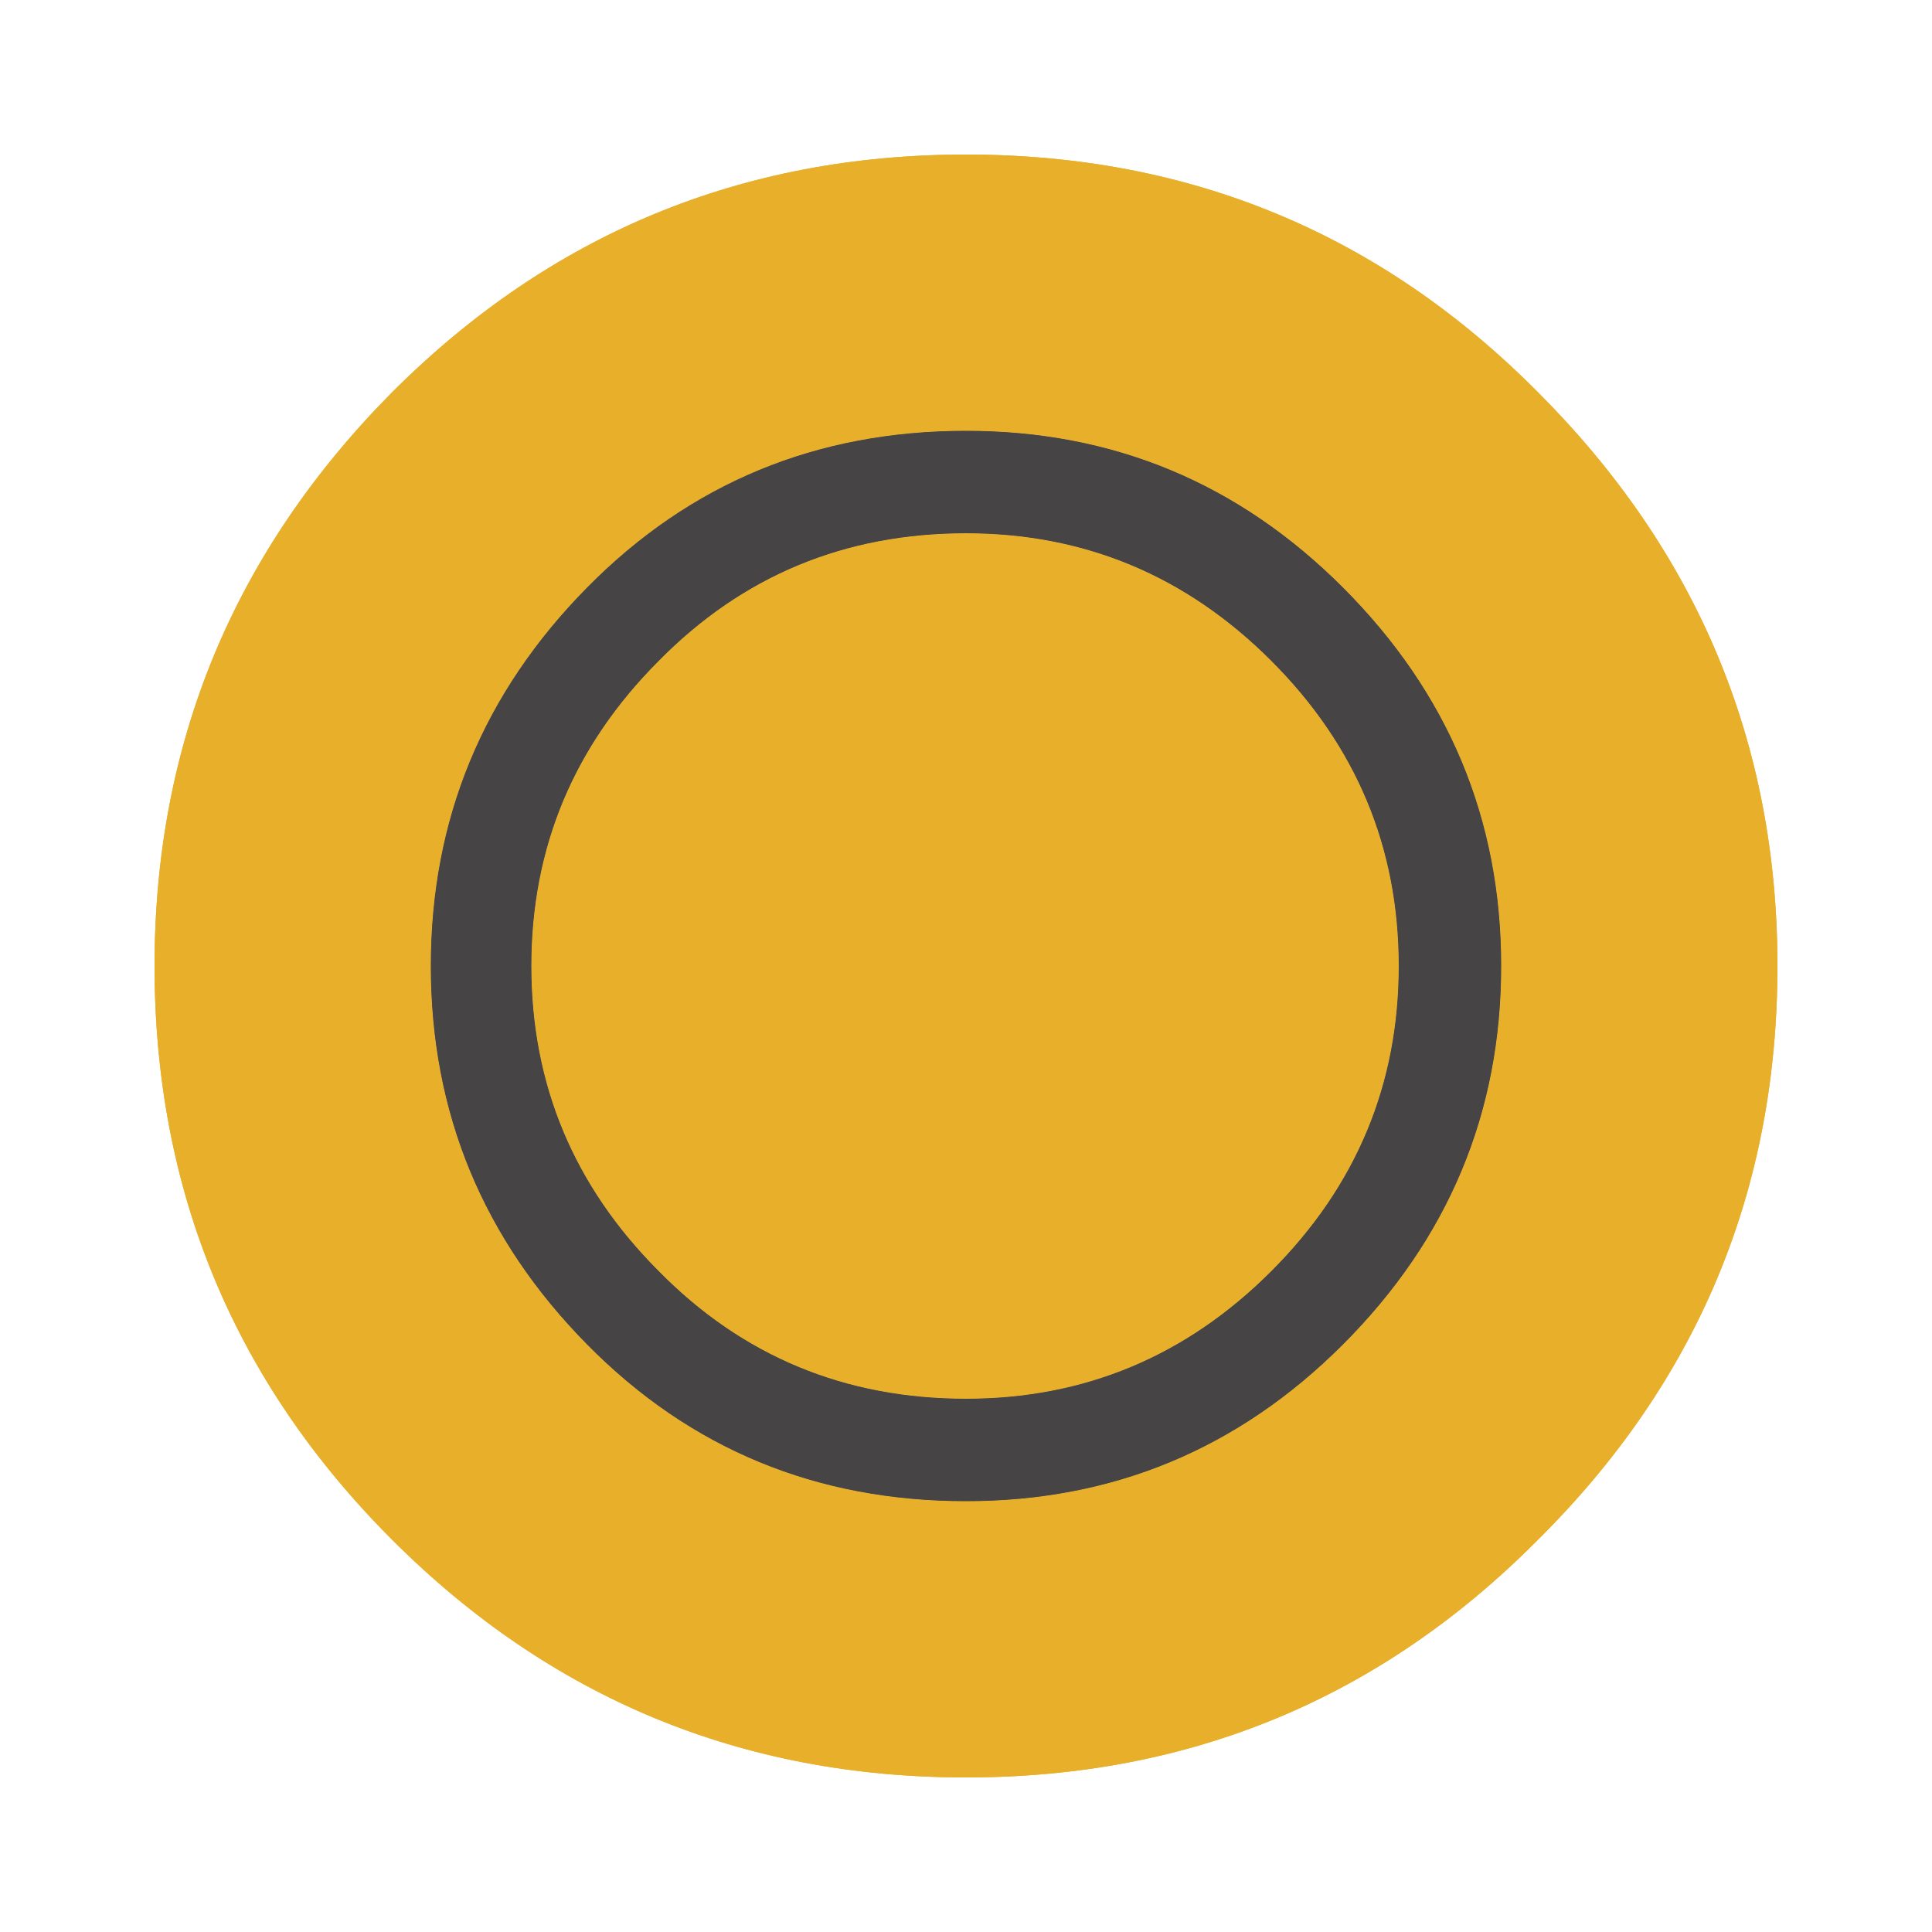 <svg width="50" height="50" xmlns="http://www.w3.org/2000/svg"><g transform="translate(10.593,-52.119)"><path d="m25.607 77.119q0 4.6-3.3 7.9t-7.9 3.3q-4.7 0-7.95-3.3-3.3-3.3-3.3-7.9t3.3-7.9q3.25-3.3 7.95-3.3 4.6 0 7.9 3.3t3.3 7.9m-1.45-9.8q-4.05-4.05-9.75-4.05-5.8 0-9.8 4.05-4.05 4.1-4.05 9.8t4.05 9.8q4 4.05 9.8 4.05 5.7 0 9.75-4.05 4.1-4.1 4.1-9.8t-4.1-9.8m5.05-5.05q6.2 6.2 6.2 14.85 0 8.7-6.2 14.85-6.1 6.15-14.8 6.15-8.7 0-14.85-6.15-6.15-6.15-6.15-14.85 0-8.65 6.15-14.85 6.15-6.15 14.85-6.15 8.7 0 14.8 6.15" fill="#e8af2a"/><path d="m24.157 67.319q4.1 4.1 4.1 9.8t-4.1 9.8q-4.05 4.05-9.75 4.05-5.8 0-9.8-4.05-4.05-4.1-4.05-9.8t4.05-9.8q4-4.05 9.8-4.05 5.7 0 9.75 4.05m1.45 9.8q0-4.6-3.3-7.9t-7.9-3.3q-4.7 0-7.95 3.3-3.3 3.3-3.3 7.9t3.3 7.9q3.25 3.3 7.95 3.3 4.6 0 7.9-3.3t3.3-7.9" fill="#464444"/><path d="m28.257 77.119q0-5.7-4.1-9.8-4.05-4.05-9.75-4.05-5.8 0-9.8 4.05-4.05 4.1-4.05 9.8t4.05 9.8q4 4.05 9.8 4.05 5.7 0 9.75-4.05 4.1-4.1 4.1-9.8m-5.95-7.9q3.3 3.3 3.3 7.9t-3.3 7.9-7.9 3.3q-4.7 0-7.95-3.3-3.3-3.3-3.3-7.9t3.3-7.9q3.25-3.3 7.95-3.3 4.6 0 7.9 3.3m13.1 7.9q0 8.7-6.2 14.85-6.1 6.15-14.8 6.15-8.7 0-14.85-6.15-6.15-6.15-6.15-14.85 0-8.65 6.15-14.85 6.15-6.15 14.85-6.15 8.7 0 14.8 6.15 6.2 6.2 6.2 14.85" fill="#e8af2a"/><path d="m28.257 77.119q0 5.7-4.1 9.8-4.05 4.05-9.75 4.05-5.8 0-9.8-4.05-4.05-4.1-4.05-9.8t4.05-9.8q4-4.05 9.8-4.05 5.7 0 9.75 4.05 4.1 4.1 4.1 9.8m-5.95-7.9q-3.3-3.3-7.9-3.3-4.7 0-7.95 3.3-3.3 3.3-3.3 7.9t3.3 7.9q3.25 3.3 7.95 3.3 4.6 0 7.9-3.3t3.3-7.9-3.3-7.9" fill="#464444"/></g></svg>
